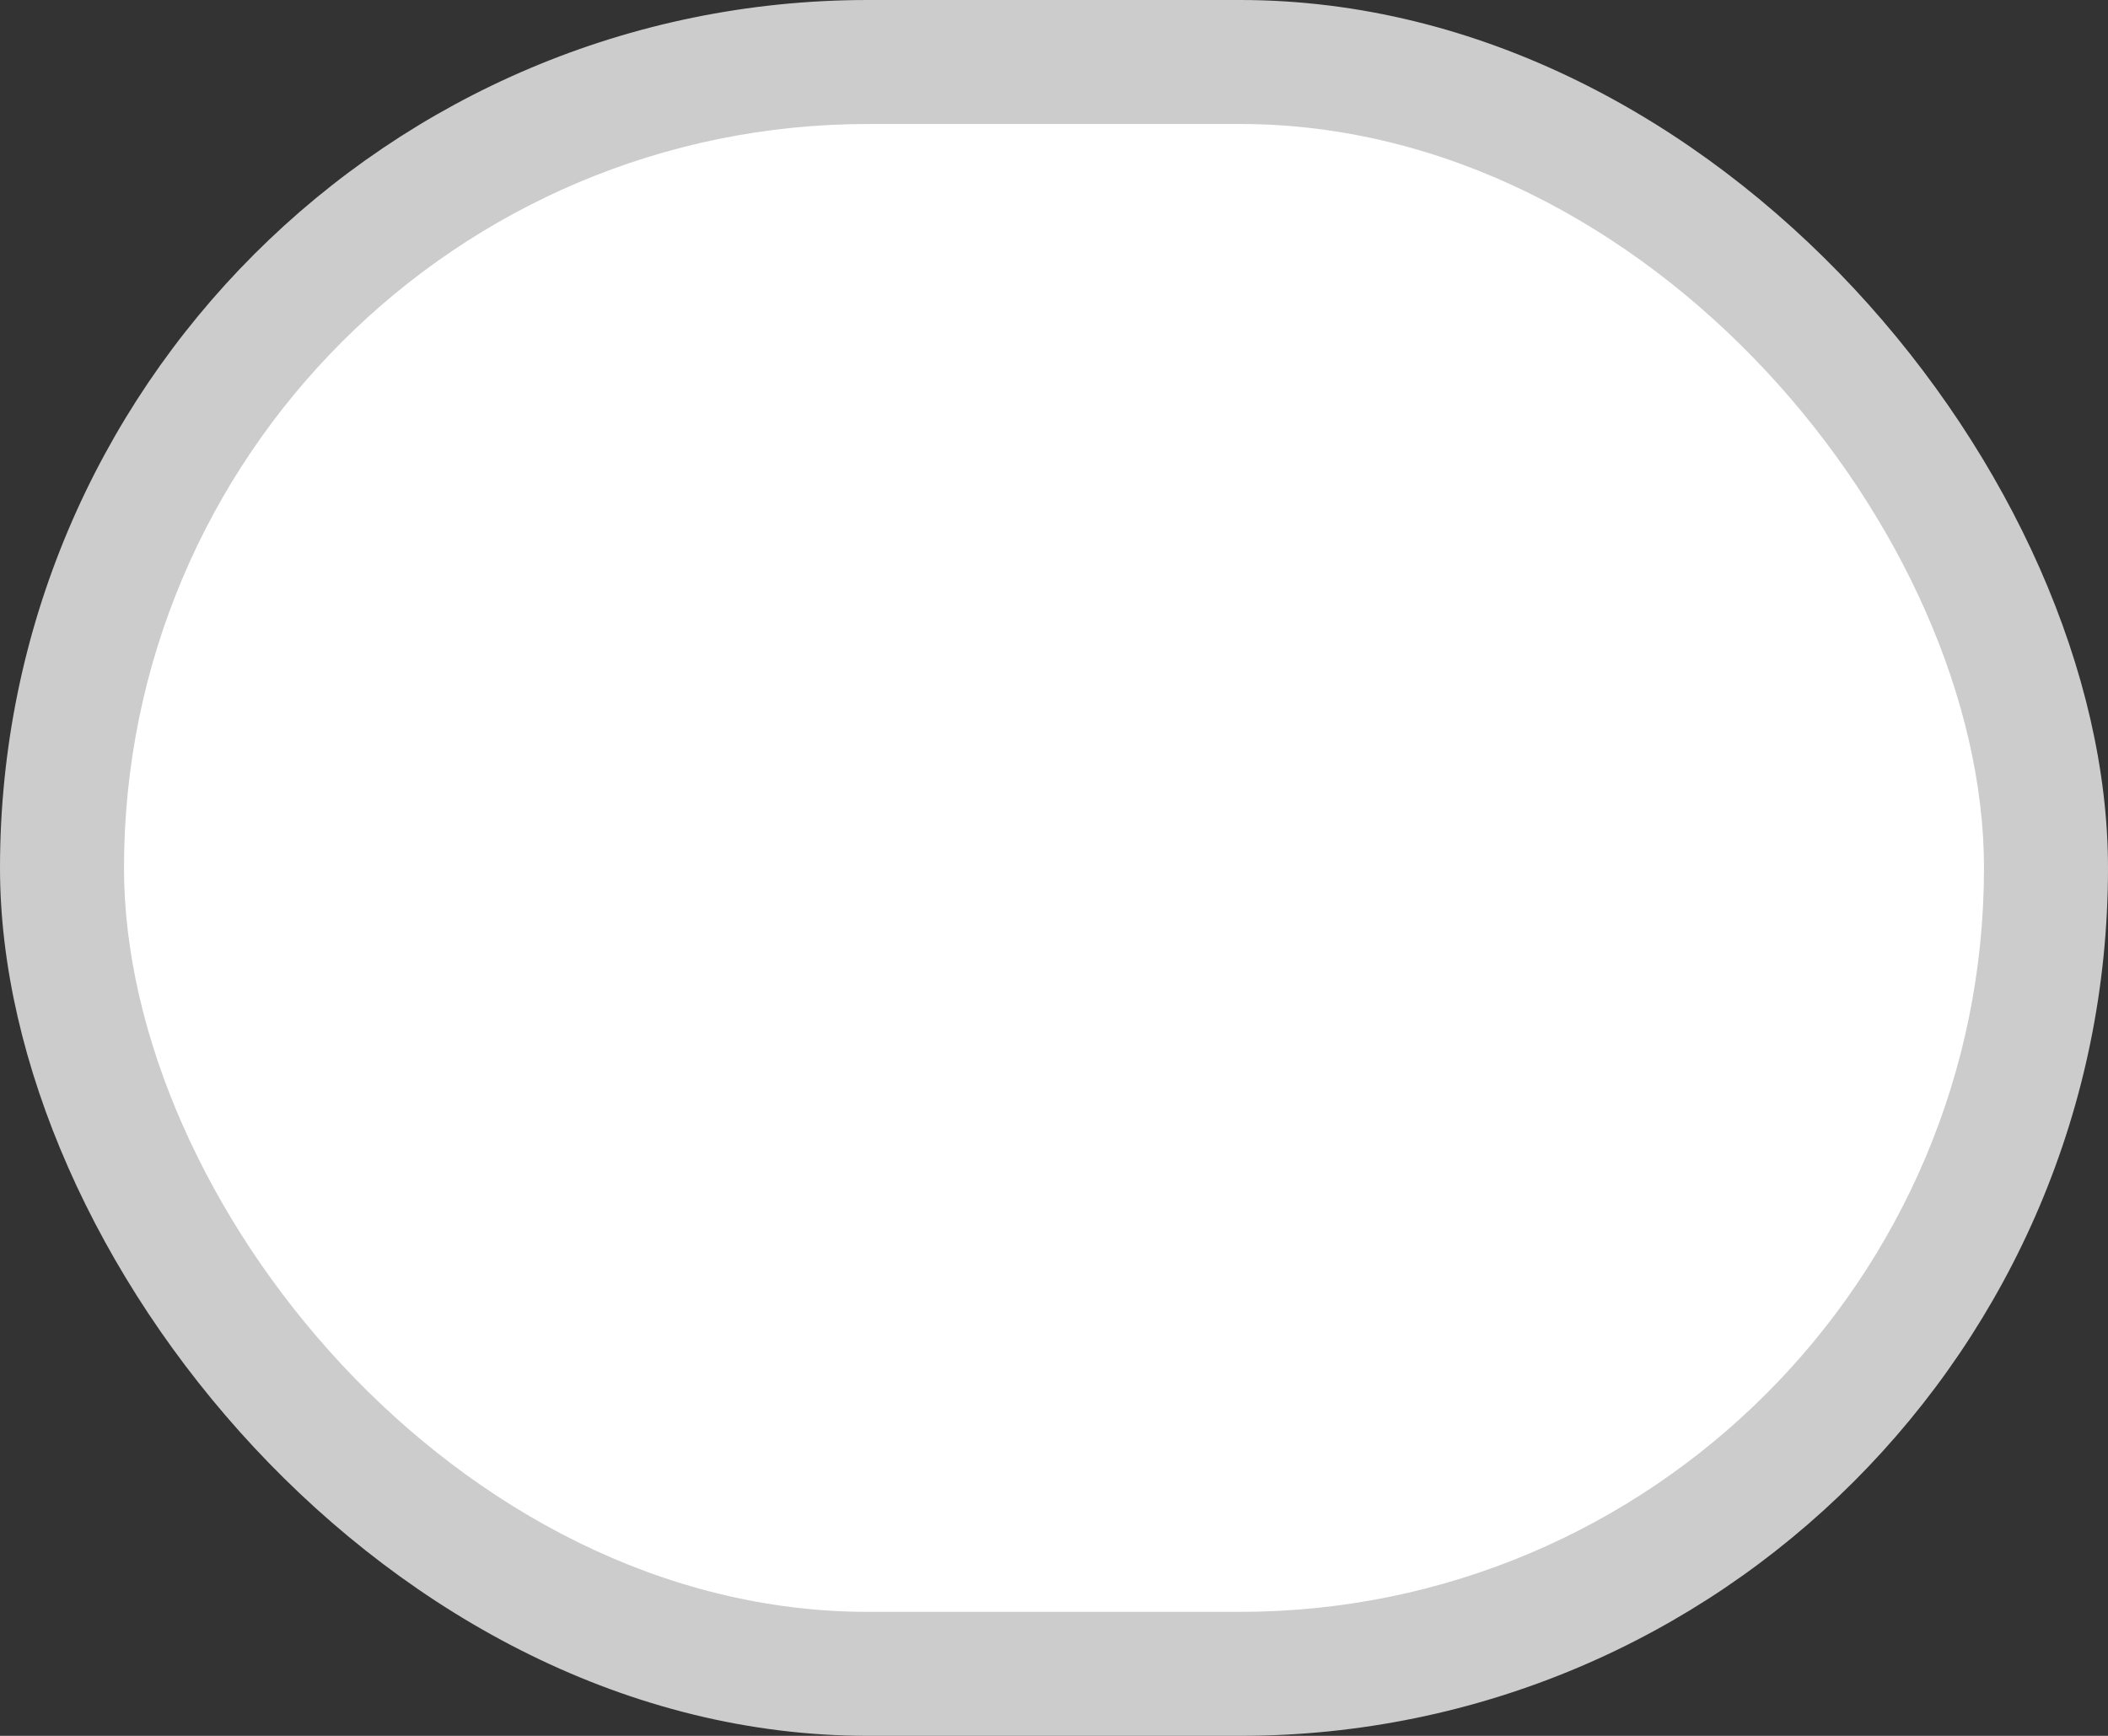 <?xml version="1.0" encoding="UTF-8" standalone="no"?>
<!-- Created with Inkscape (http://www.inkscape.org/) -->

<svg
   xmlns:dc="http://purl.org/dc/elements/1.1/"
   xmlns:cc="http://creativecommons.org/ns#"
   xmlns:rdf="http://www.w3.org/1999/02/22-rdf-syntax-ns#"
   xmlns:svg="http://www.w3.org/2000/svg"
   xmlns="http://www.w3.org/2000/svg"
   xmlns:sodipodi="http://sodipodi.sourceforge.net/DTD/sodipodi-0.dtd"
   xmlns:inkscape="http://www.inkscape.org/namespaces/inkscape"
   width="17"
   height="14"
   id="svg4986"
   version="1.1"
   inkscape:version="0.48.4 r9939"
   sodipodi:docname="us-state-1.svg">
  <rect width="100%" height="100%" fill="#333333" stroke="none"/>
  <defs
     id="defs4988" />
  <sodipodi:namedview
     id="base"
     pagecolor="#ffffff"
     bordercolor="#666666"
     borderopacity="1.0"
     inkscape:pageopacity="0.0"
     inkscape:pageshadow="2"
     inkscape:zoom="16"
     inkscape:cx="3.9594988"
     inkscape:cy="-0.53287006"
     inkscape:document-units="px"
     inkscape:current-layer="generic-md-1"
     showgrid="false"
     fit-margin-top="0"
     fit-margin-left="0"
     fit-margin-right="0"
     fit-margin-bottom="0"
     inkscape:window-width="1077"
     inkscape:window-height="734"
     inkscape:window-x="551"
     inkscape:window-y="266"
     inkscape:window-maximized="0" />
  <g
     inkscape:label="Layer 1"
     inkscape:groupmode="layer"
     id="layer1"
     transform="translate(-55,-903.362)">
    <g
       transform="translate(-180,480)"
       inkscape:label="#g4386"
       id="generic-md-1">
      <rect
         style="opacity:1;color:#CCCCCC;fill:#CCCCCC;fill-opacity:1;fill-rule:evenodd;stroke:none;stroke-width:1;marker:none;visibility:visible;display:inline;overflow:visible;enable-background:accumulate"
         id="rect3443"
         width="17"
         height="14"
         x="235"
         y="423.362"
         inkscape:label="#rect3893"
         rx="7"
         ry="7" />
      <rect
         inkscape:label="#rect3893"
         y="424.362"
         x="236"
         height="12"
         width="15"
         id="rect3445"
         style="color:#000000;fill:#ffffff;fill-opacity:1;fill-rule:evenodd;stroke:none;stroke-width:1;marker:none;visibility:visible;display:inline;overflow:visible;enable-background:accumulate"
         rx="6"
         ry="6" />
    </g>
  </g>
</svg>
